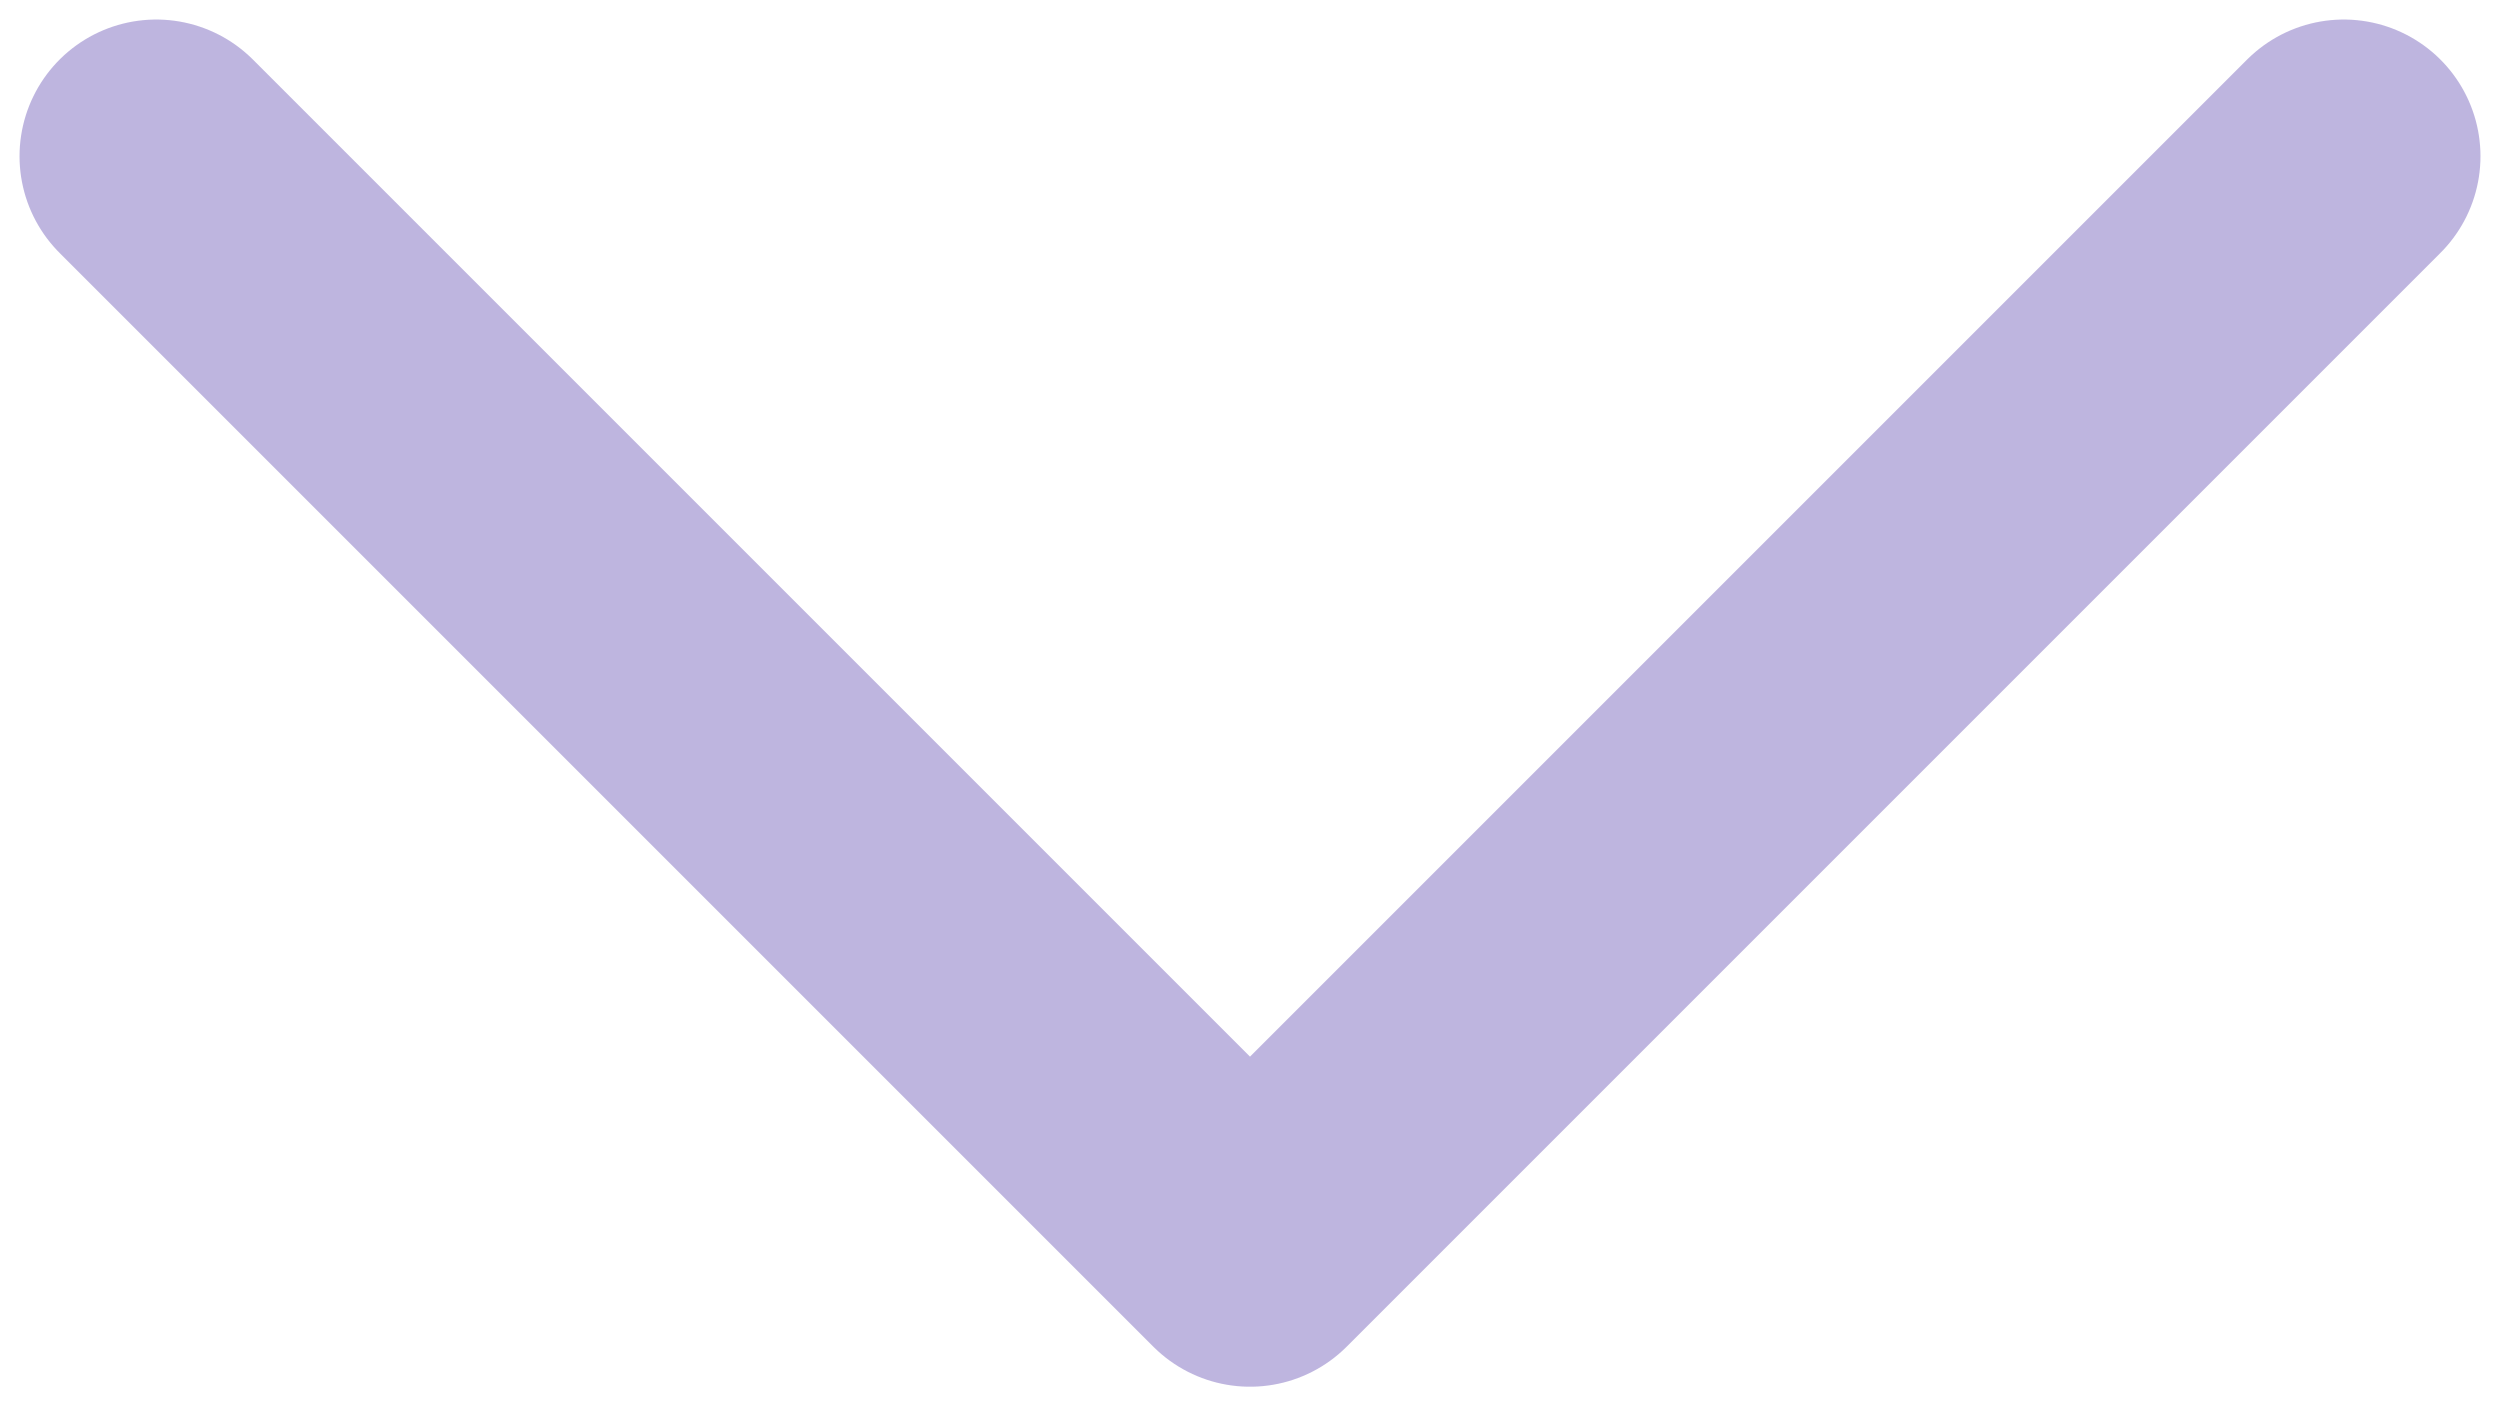 <svg width="32" height="18" viewBox="0 0 32 18" fill="none" xmlns="http://www.w3.org/2000/svg">
<path opacity="0.5" d="M2 2L16 16L30 2" stroke="#7E6CC1" stroke-width="3.5" stroke-linecap="round" stroke-linejoin="round"/>
</svg>
